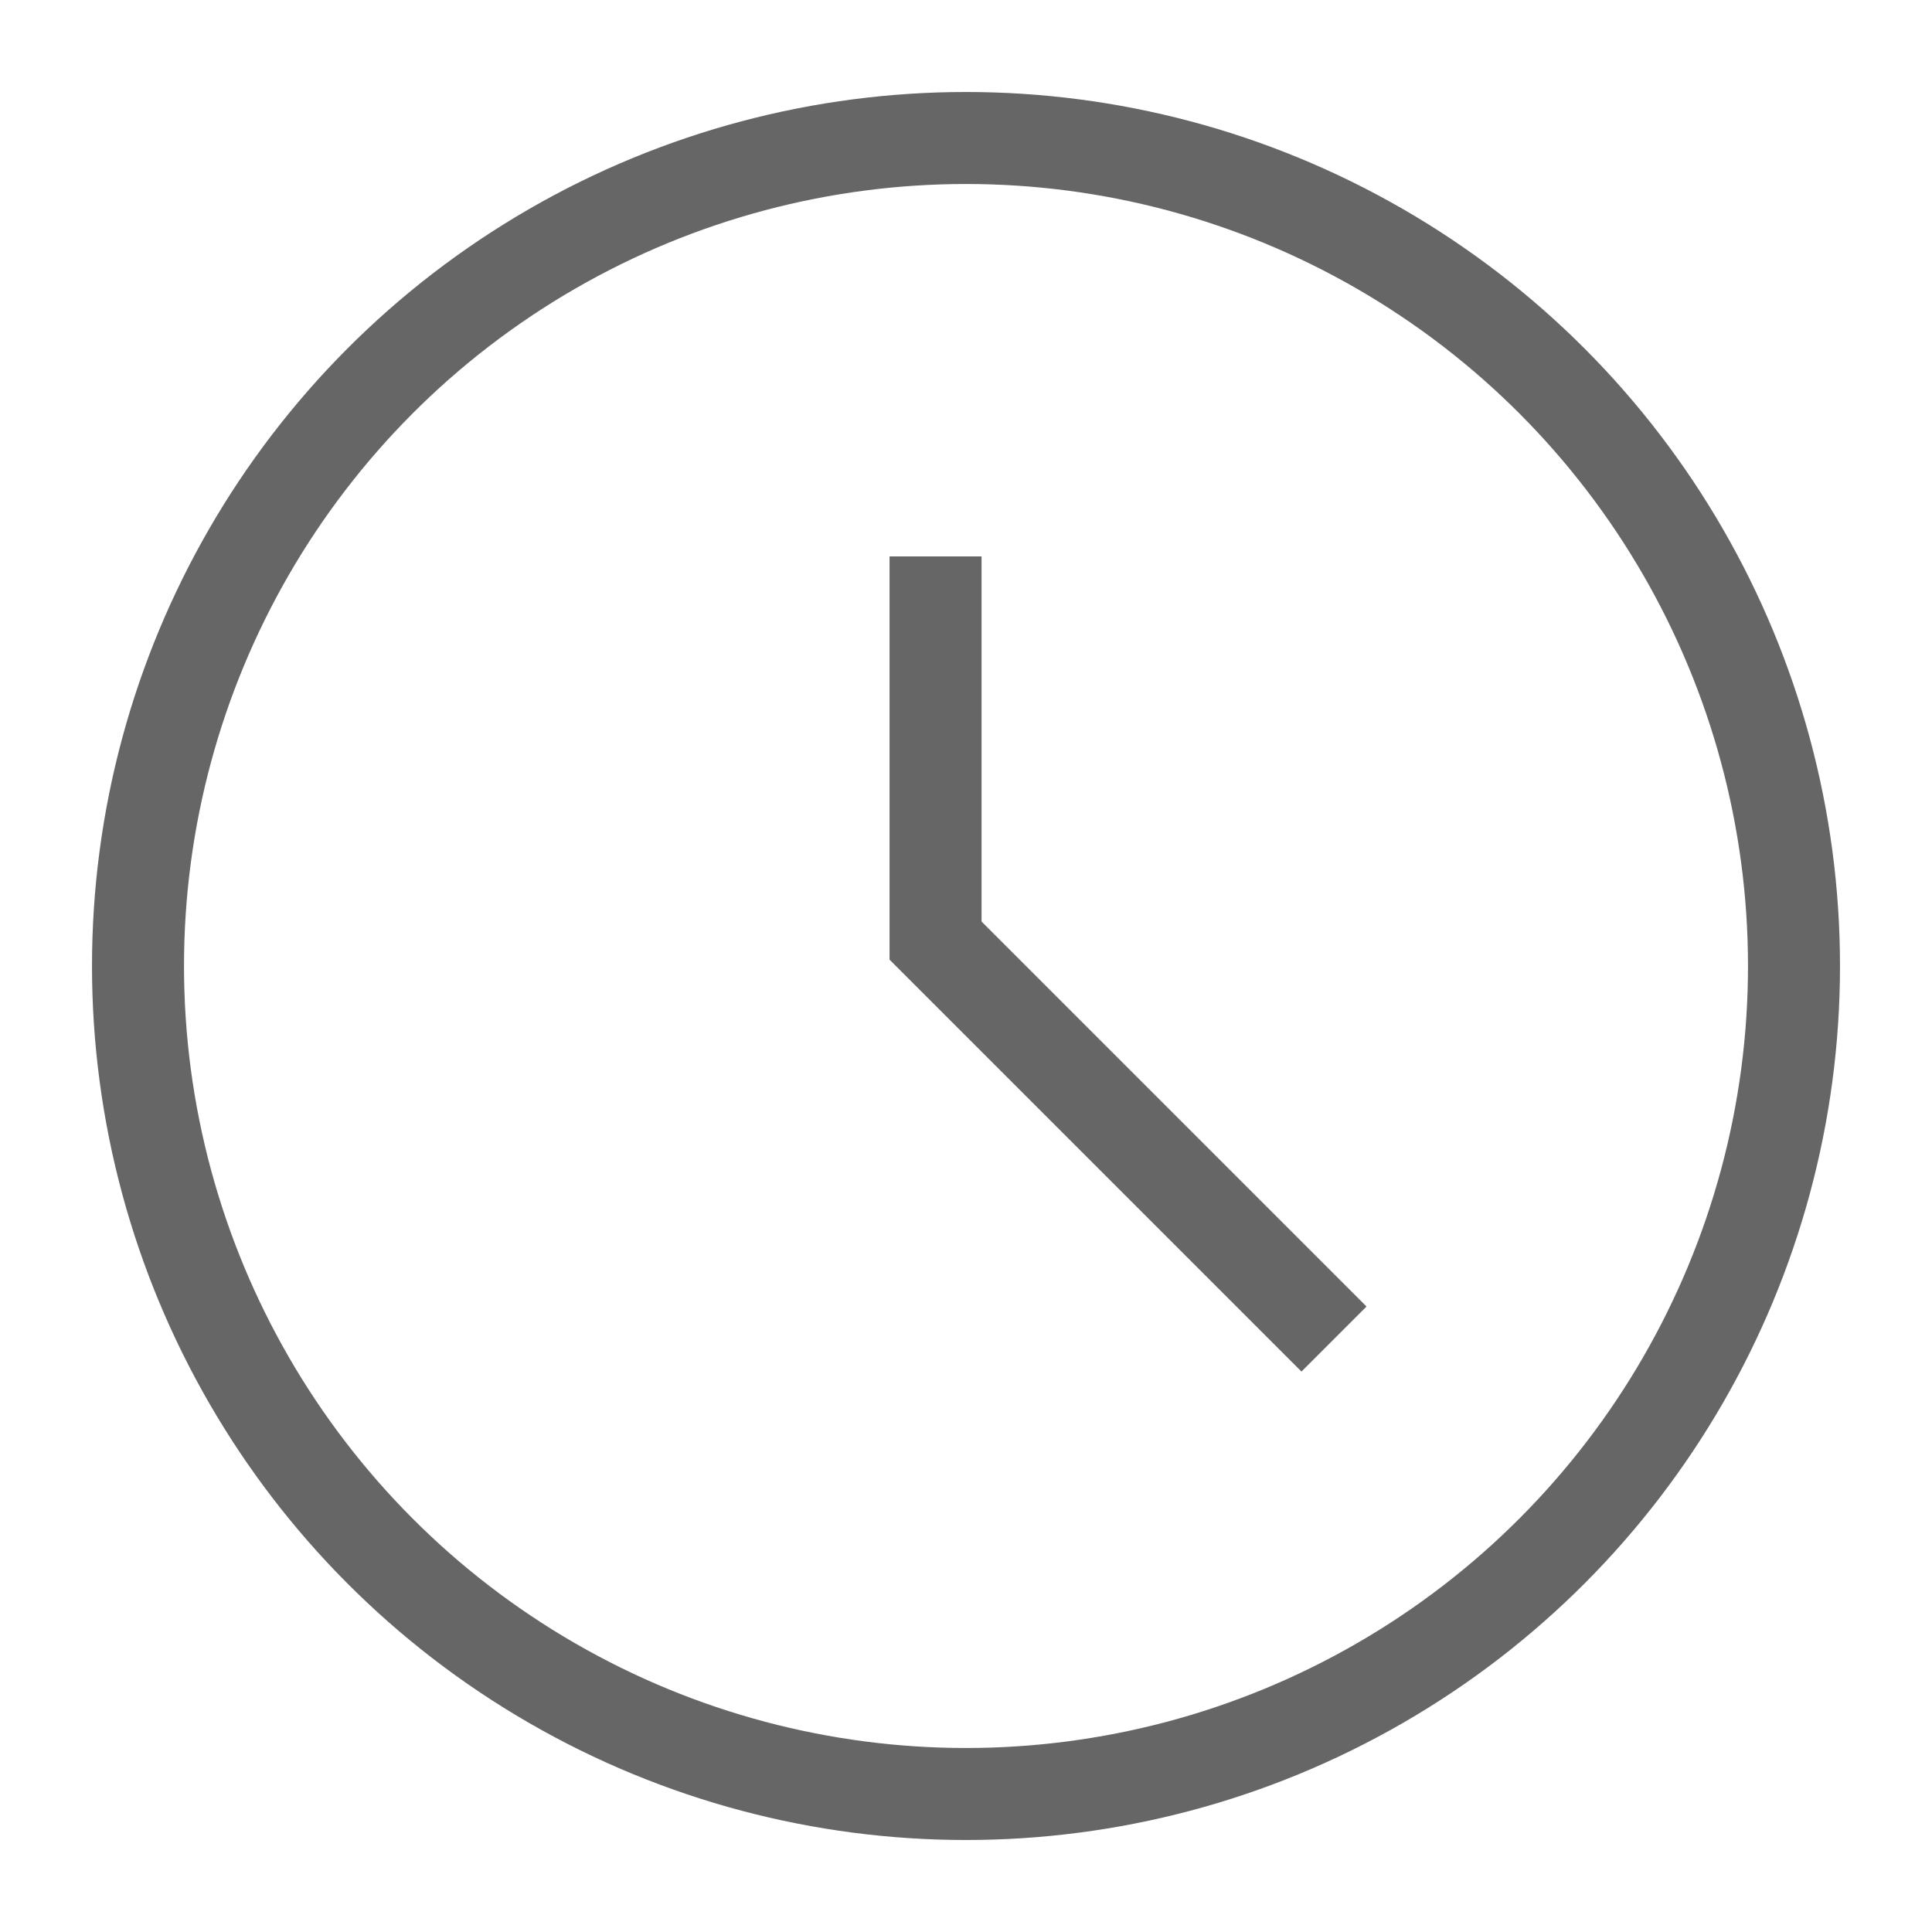 <svg id="Relogio" xmlns="http://www.w3.org/2000/svg" width="21" height="21" viewBox="0 0 21 21">
  <g id="Ellipse_52" data-name="Ellipse 52" transform="translate(1 1)" fill="none" stroke="#666" stroke-width="1">
    <circle cx="9.5" cy="9.5" r="9.5" stroke="none"/>
    <circle cx="9.5" cy="9.5" r="9" fill="none"/>
  </g>
  <rect id="Rectangle_1879" data-name="Rectangle 1879" width="21" height="21" fill="none"/>
  <path id="Path_404" data-name="Path 404" d="M-9645.253,1584.5v4.176l4.331,4.331" transform="translate(9655.422 -1578.452)" fill="none" stroke="#666" stroke-width="1"/>
</svg>
